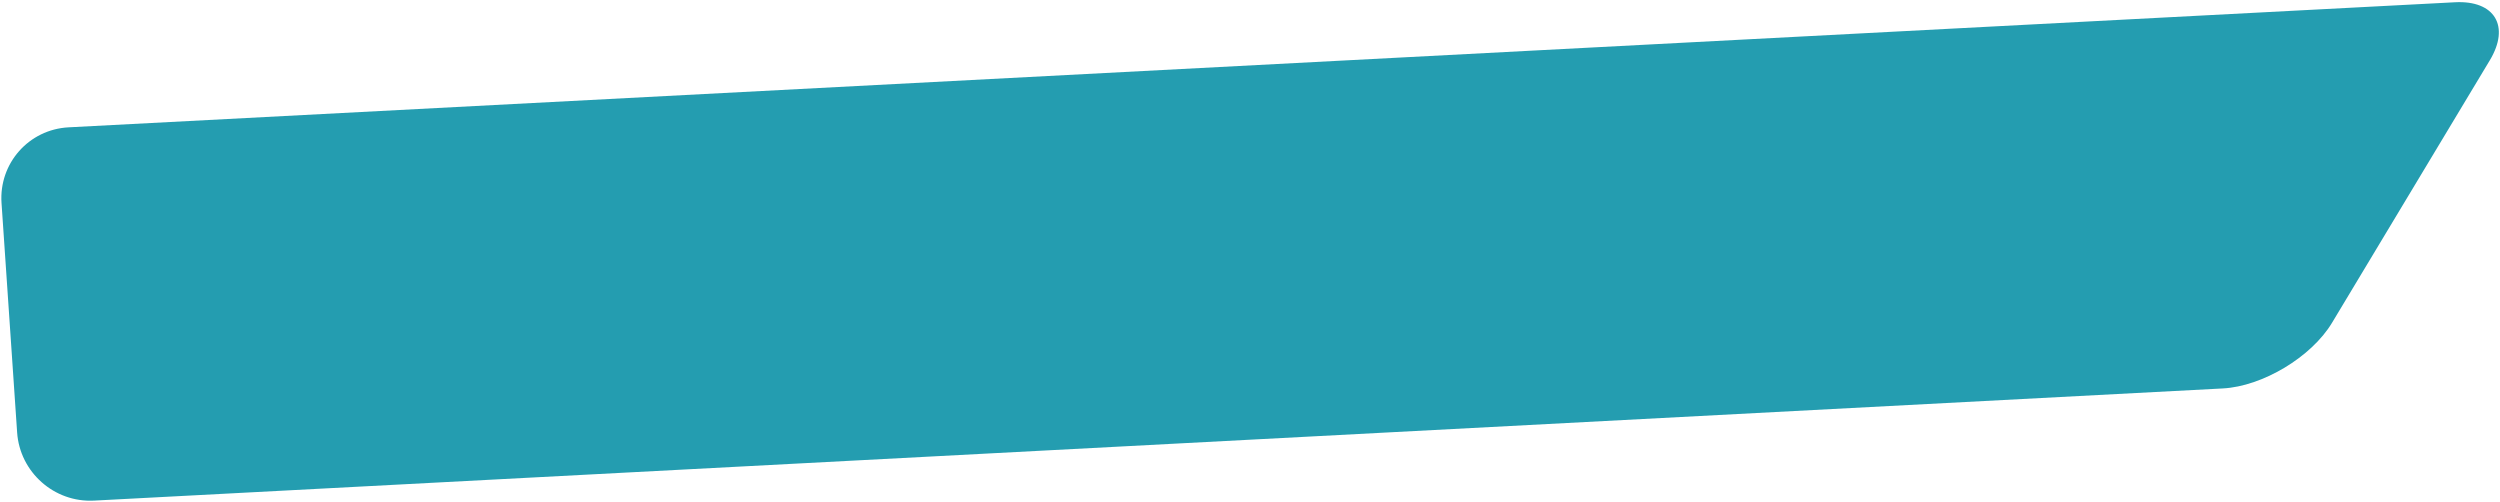 <?xml version="1.0" encoding="UTF-8"?>
<!-- Generated by Pixelmator Pro 3.6.1 -->
<svg width="1001" height="201" viewBox="0 0 1001 201" xmlns="http://www.w3.org/2000/svg">
    <path id="left-title" fill="#249db0" stroke="none" d="M 0.61 81.292 C -0.471 65.385 11.558 51.815 27.48 50.98 L 982.971 0.906 C 998.891 0.072 1005.14 10.473 996.925 24.135 L 933.726 129.268 C 925.512 142.934 905.947 154.691 890.027 155.53 L 37.644 200.443 C 21.724 201.283 7.94 189.068 6.858 173.161 Z"/>
</svg>
